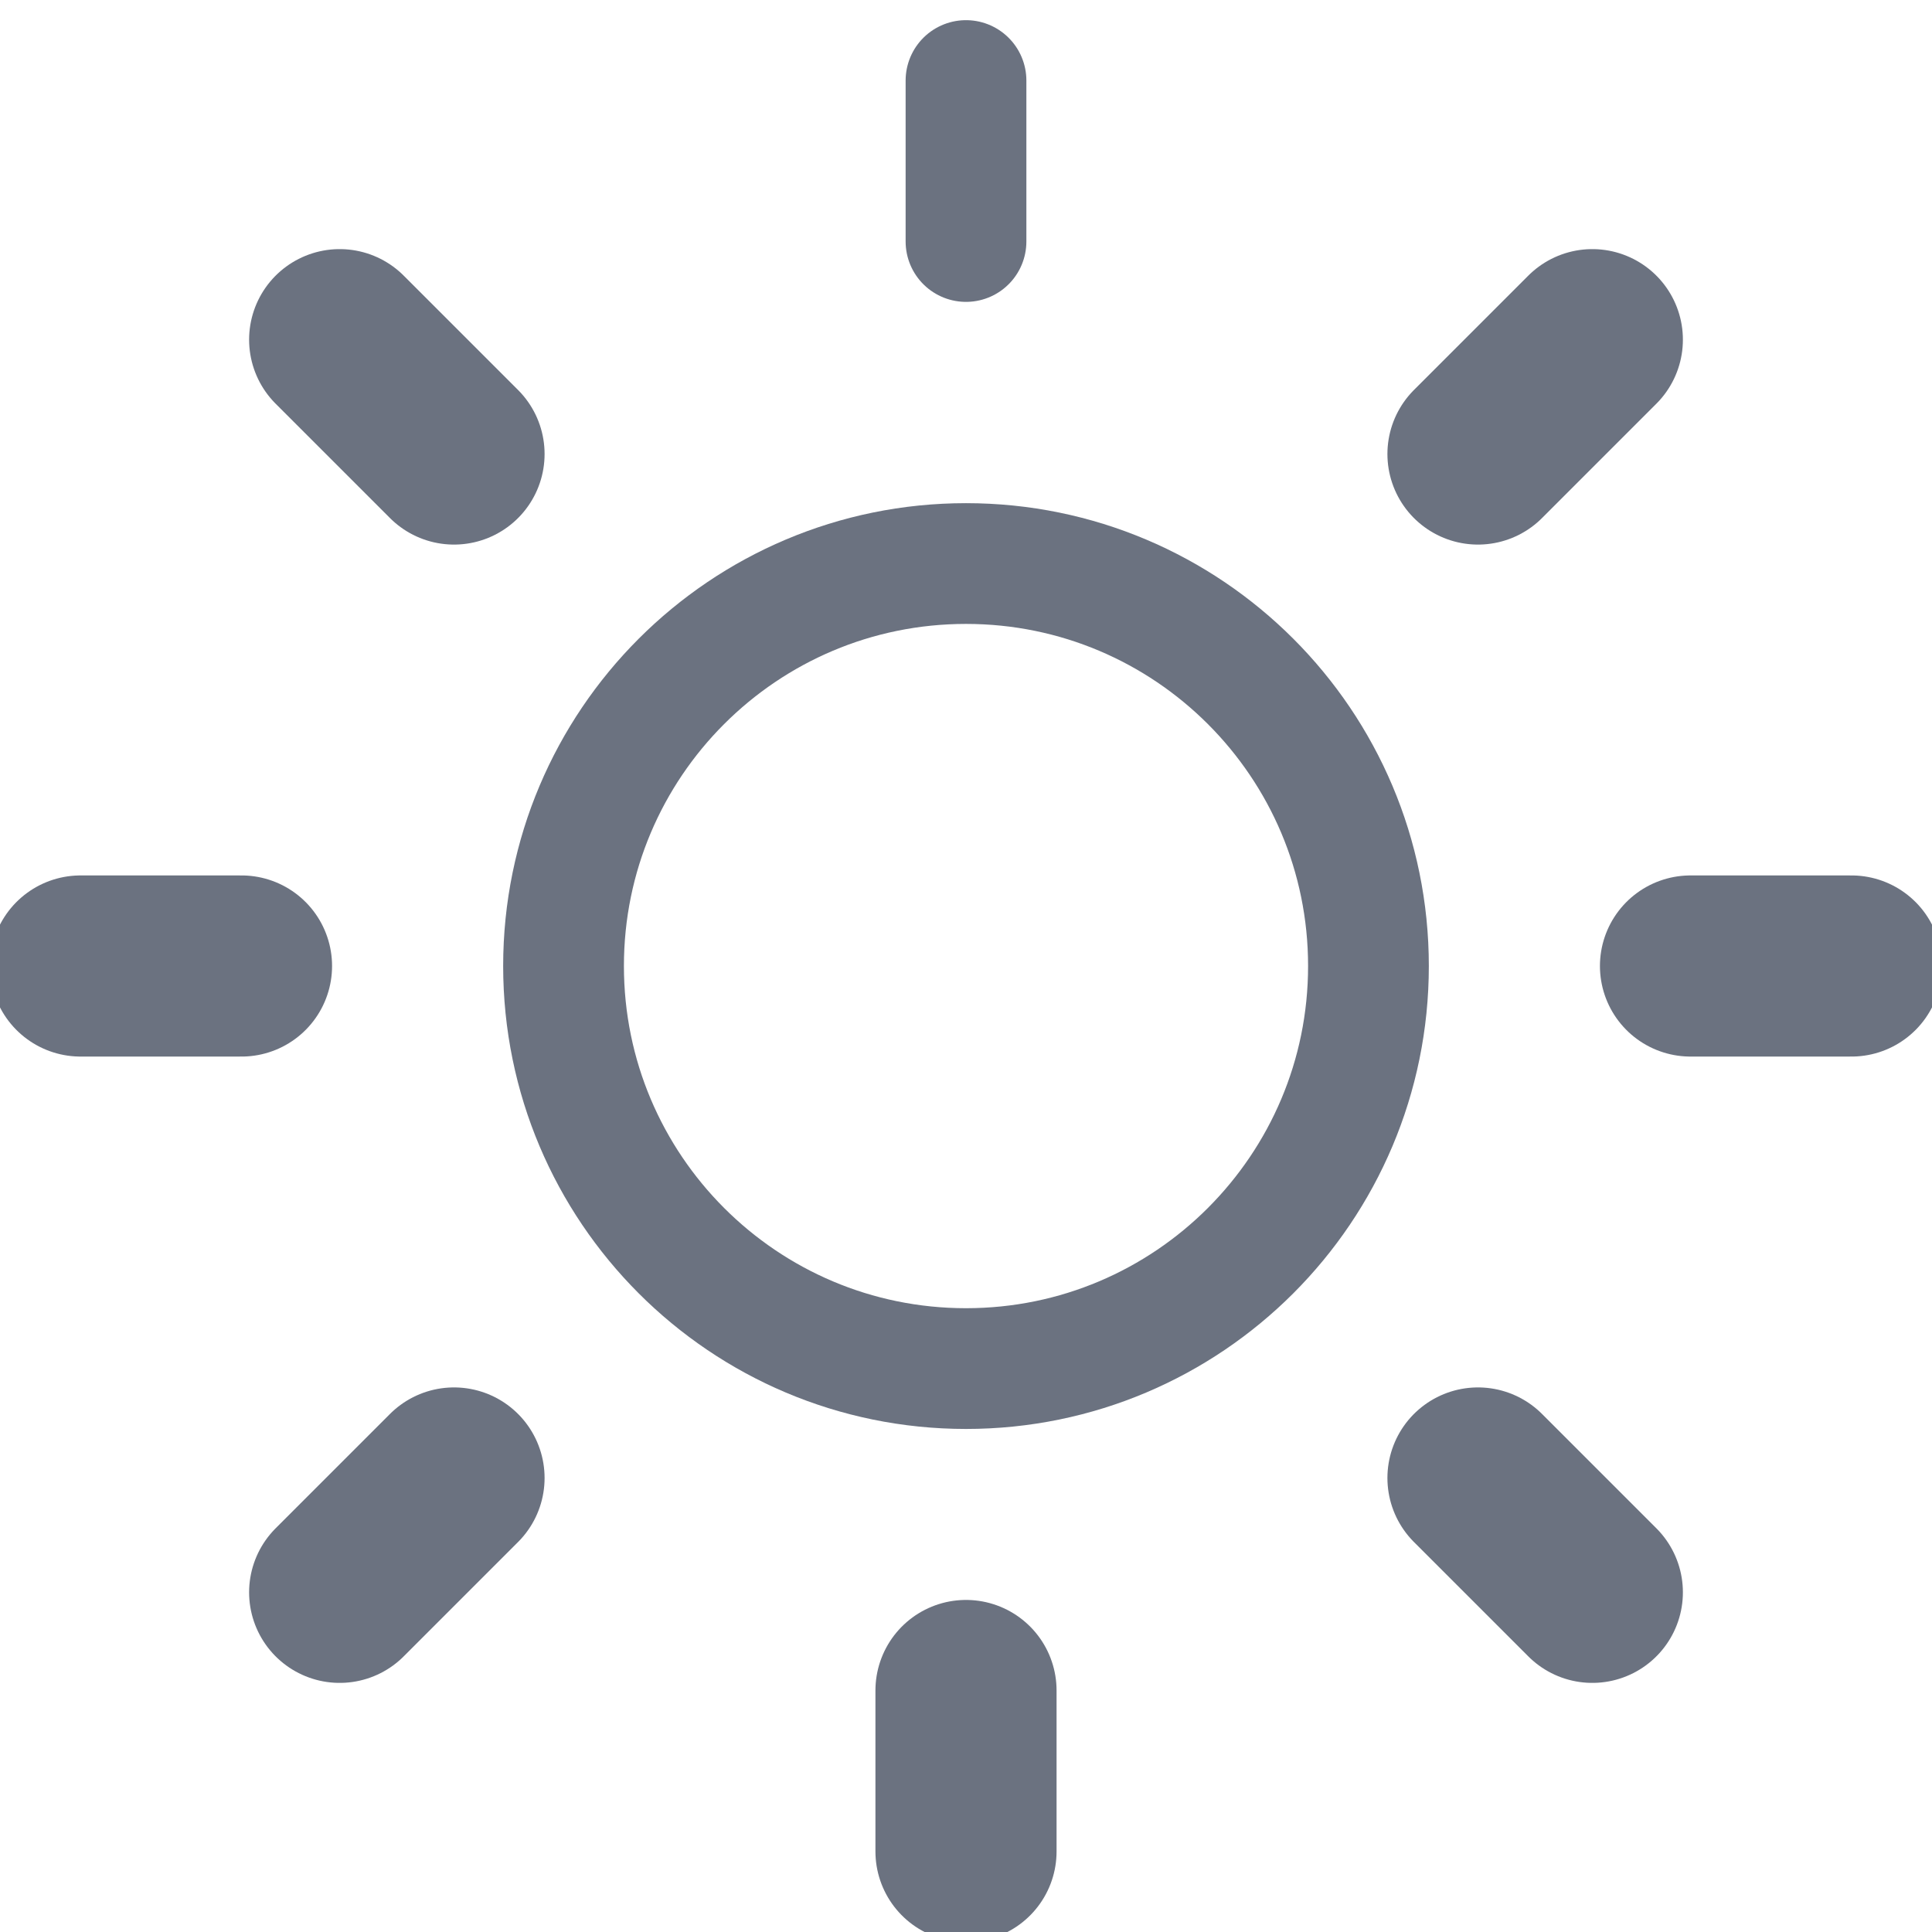<svg width="16" height="16" viewBox="0 0 16 16" fill="none" xmlns="http://www.w3.org/2000/svg">
<g clip-path="url(#clip0_3720_45108)">
<path d="M8 11.334C9.841 11.334 11.333 9.841 11.333 8C11.333 6.159 9.841 4.667 8 4.667C6.159 4.667 4.667 6.159 4.667 8C4.667 9.841 6.159 11.334 8 11.334Z" stroke="#6B7280" stroke-linecap="round" stroke-linejoin="round"/>
<path d="M8 0.667V2" stroke="#6B7280" stroke-linecap="round" stroke-linejoin="round"/>
<path d="M8 14V15.333" stroke="#6B7280" stroke-width="1.5" stroke-linecap="round" stroke-linejoin="round"/>
<path d="M2.813 2.813L3.76 3.76" stroke="#6B7280" stroke-width="1.5" stroke-linecap="round" stroke-linejoin="round"/>
<path d="M12.24 12.24L13.187 13.187" stroke="#6B7280" stroke-width="1.5" stroke-linecap="round" stroke-linejoin="round"/>
<path d="M0.667 8H2" stroke="#6B7280" stroke-width="1.5" stroke-linecap="round" stroke-linejoin="round"/>
<path d="M14 8H15.333" stroke="#6B7280" stroke-width="1.5" stroke-linecap="round" stroke-linejoin="round"/>
<path d="M2.813 13.187L3.76 12.24" stroke="#6B7280" stroke-width="1.5" stroke-linecap="round" stroke-linejoin="round"/>
<path d="M12.24 3.76L13.187 2.813" stroke="#6B7280" stroke-width="1.5" stroke-linecap="round" stroke-linejoin="round"/>
</g>
<defs>
<clipPath id="clip0_3720_45108">
<rect width="16" height="16" fill="white"/>
</clipPath>
</defs>
</svg>
